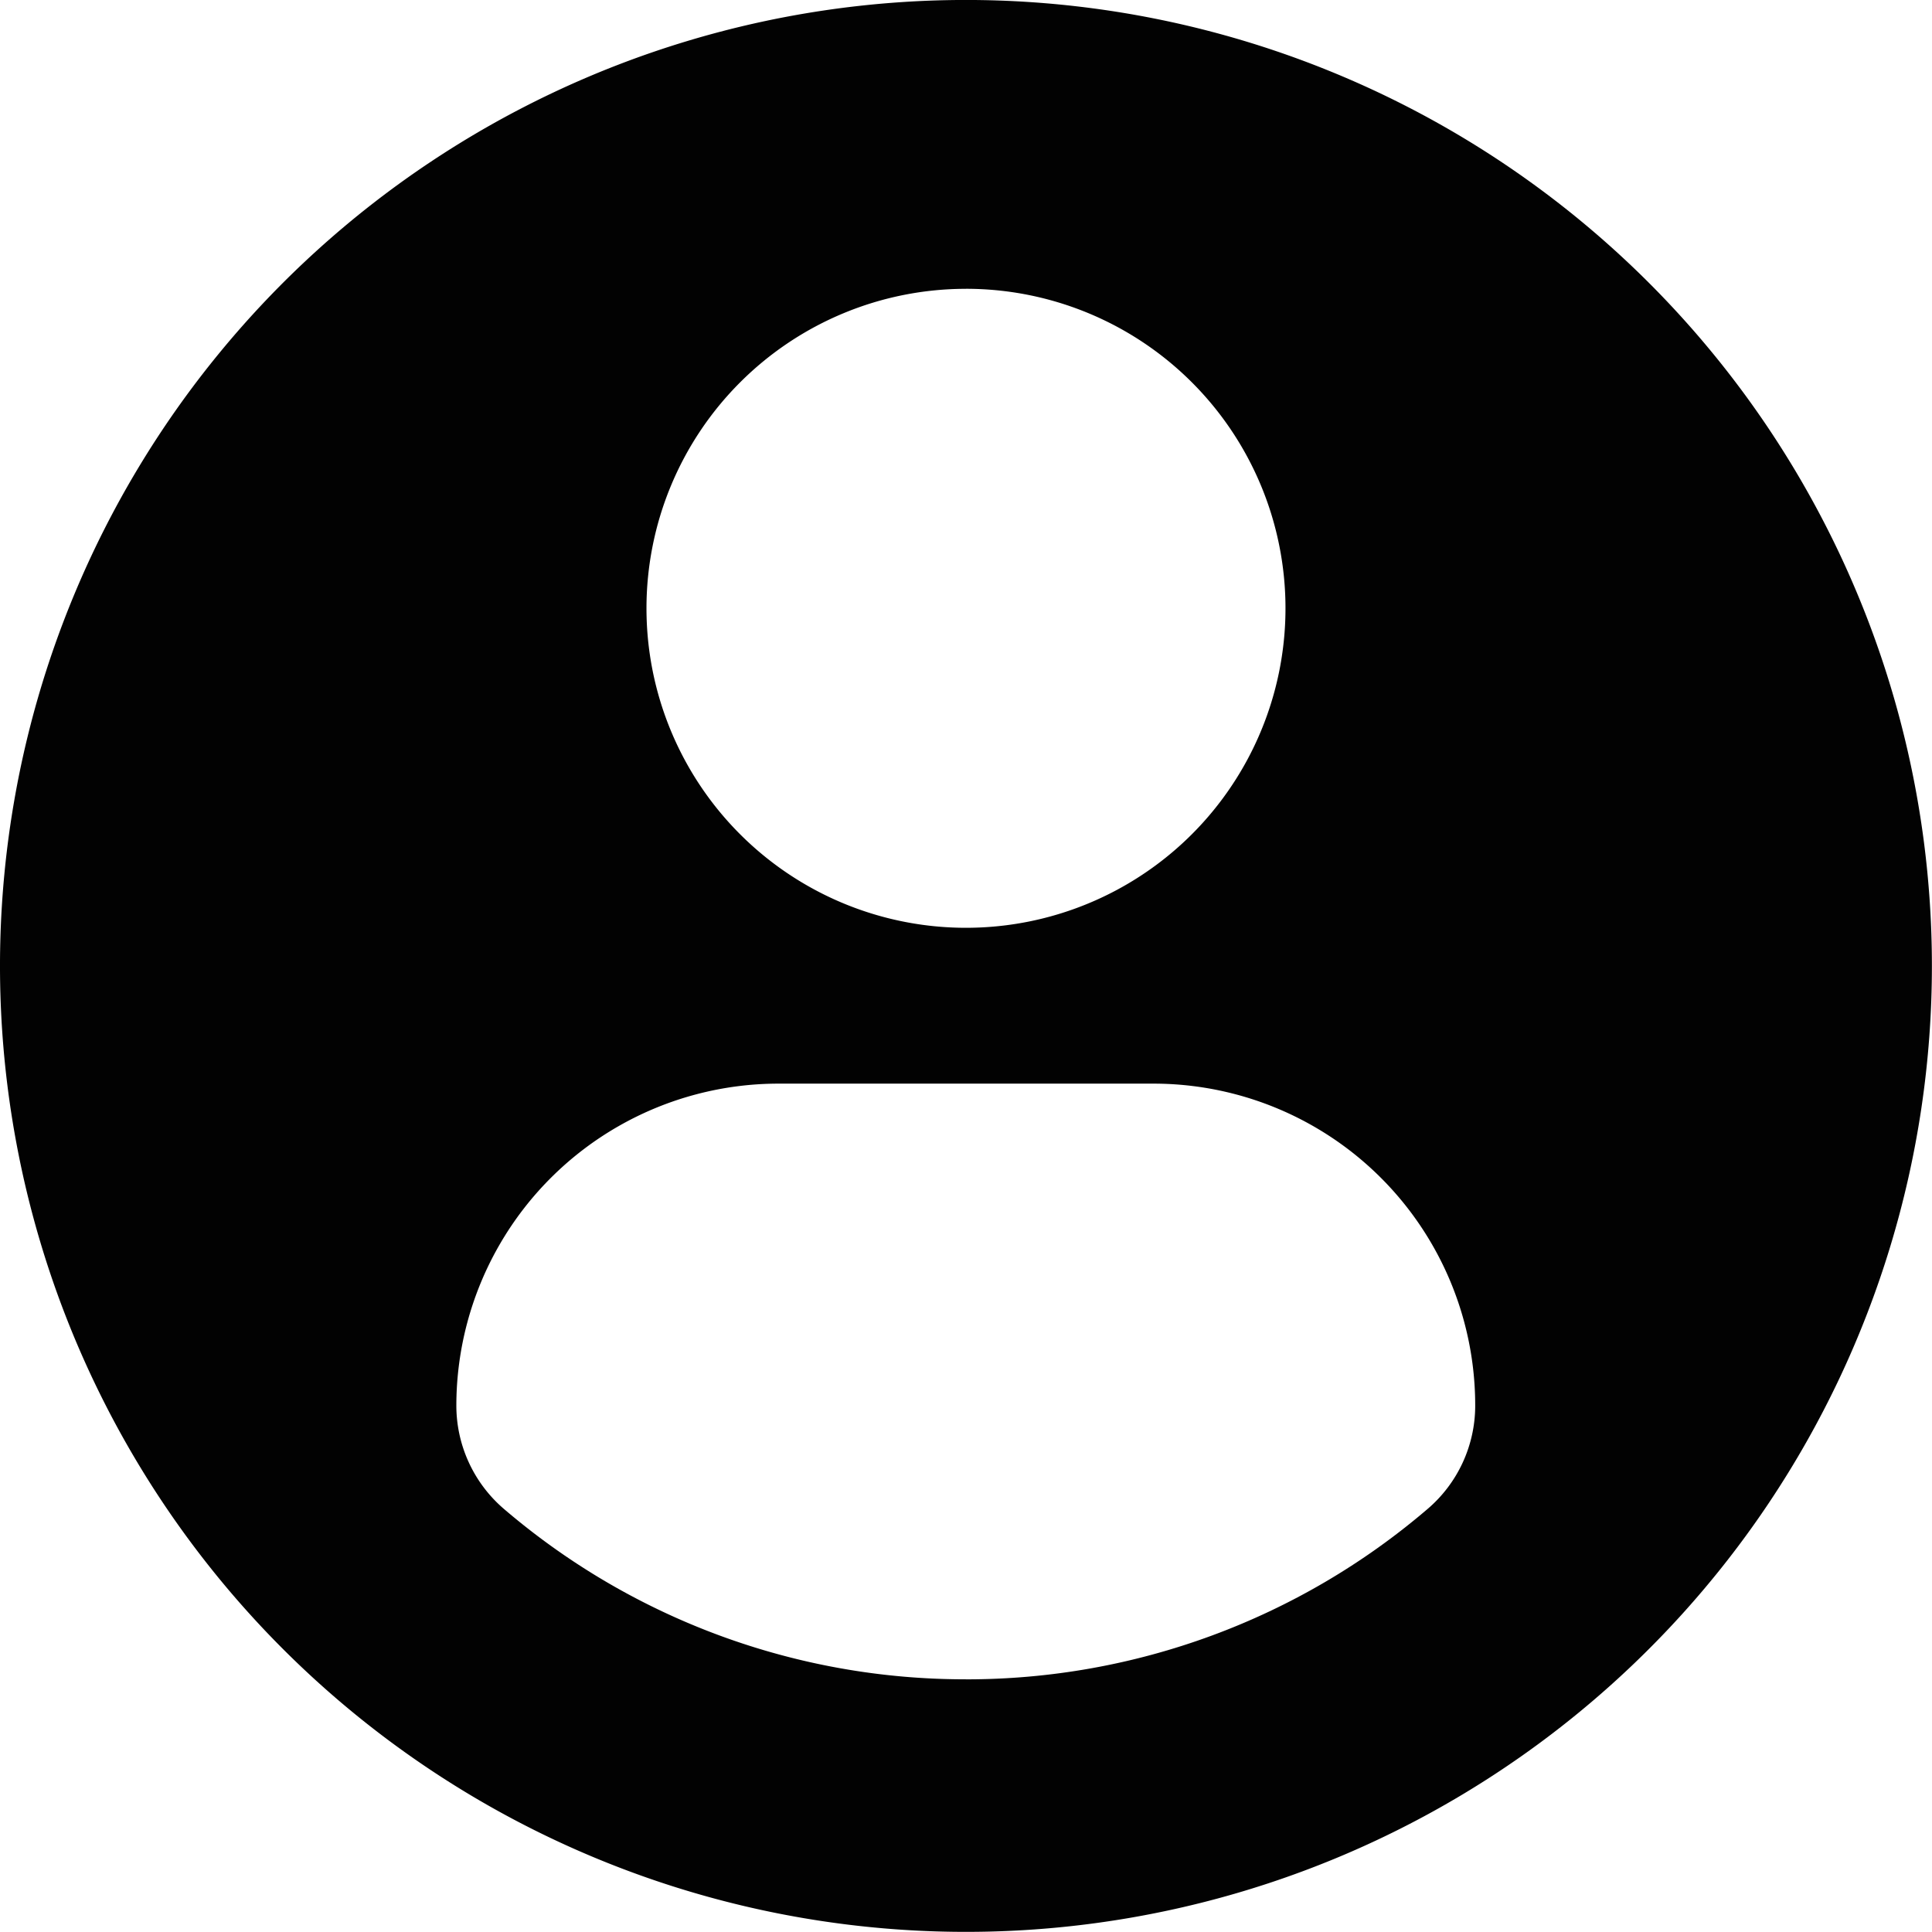 <svg xmlns="http://www.w3.org/2000/svg" width="60.003" height="60" viewBox="0 0 60.003 60">
  <path id="パス_234" data-name="パス 234" d="M30,0A30,30,0,1,0,60,30,30,30,0,0,0,30,0Zm0,8.97a9.923,9.923,0,1,1-9.922,9.923A9.924,9.924,0,0,1,30,8.971Zm-.007,43.186A22.018,22.018,0,0,1,15.657,46.87a4.229,4.229,0,0,1-1.484-3.214,10.007,10.007,0,0,1,10.056-10H35.776a9.993,9.993,0,0,1,10.04,10,4.218,4.218,0,0,1-1.483,3.213A22.01,22.01,0,0,1,29.995,52.157Z" transform="translate(0 -0.001)" fill="#020202"/>
</svg>
